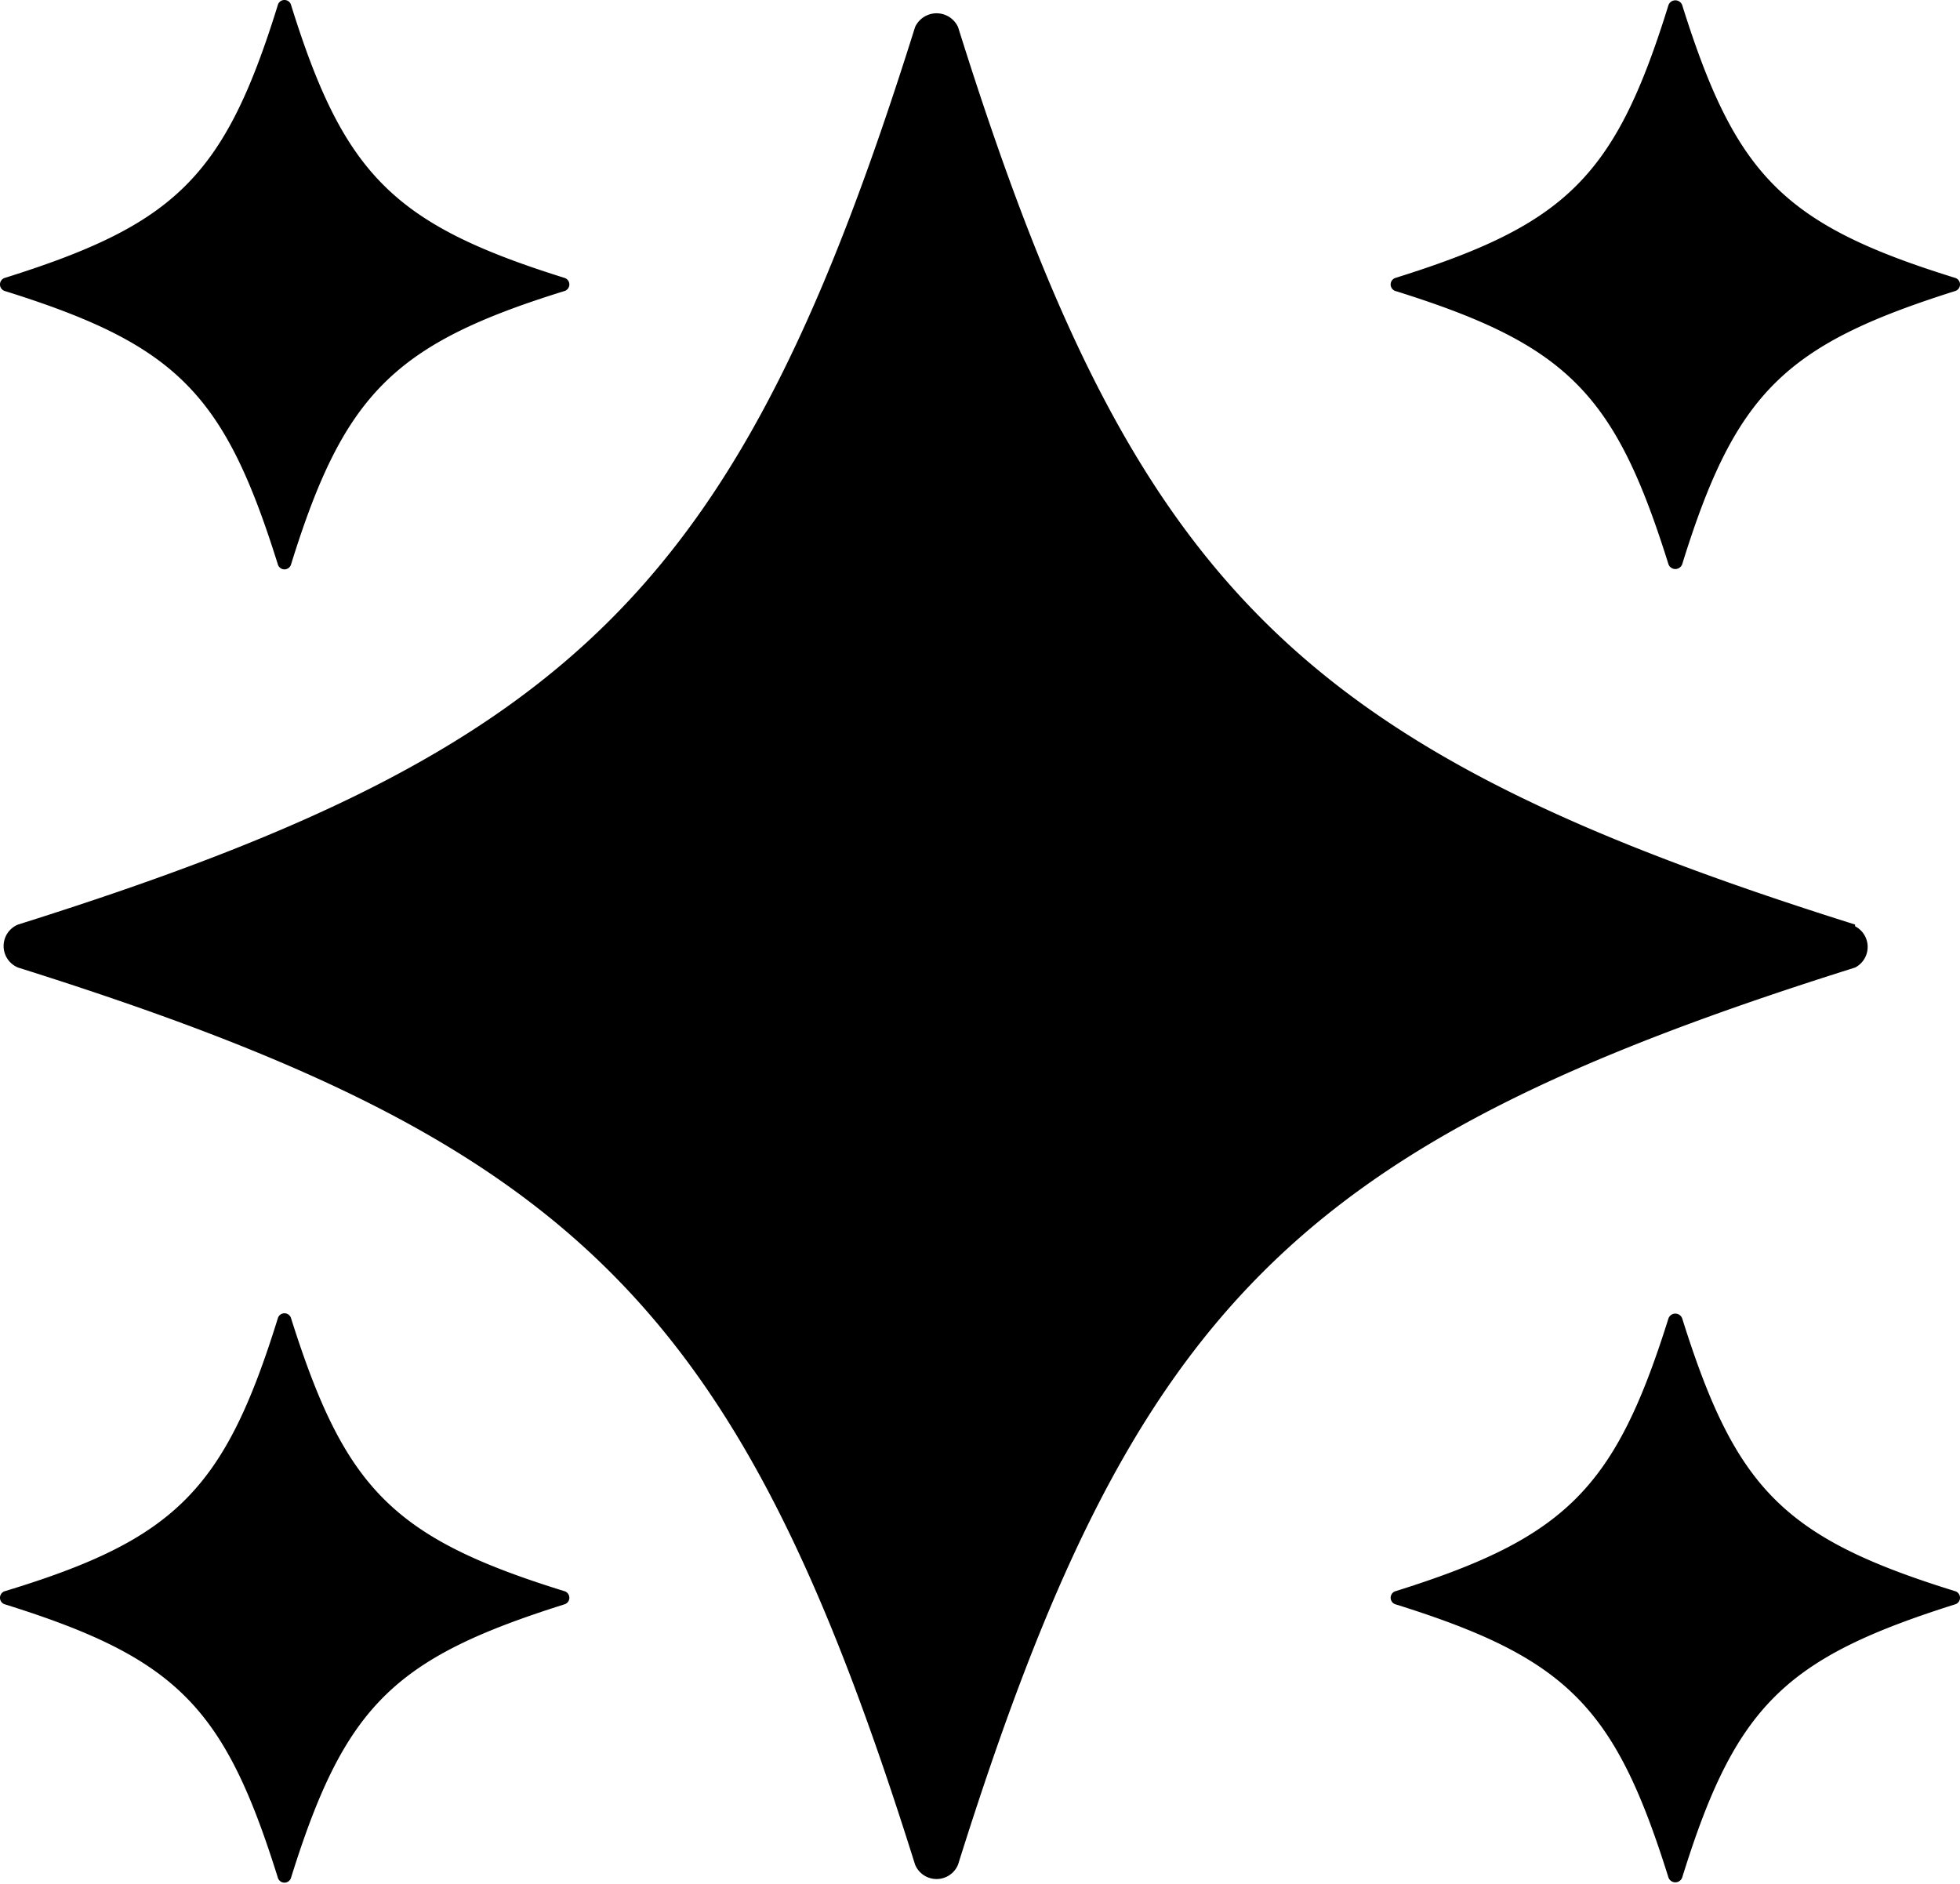 <svg xmlns="http://www.w3.org/2000/svg" viewBox="0 0 45.58 43.81"><g id="Layer_2" data-name="Layer 2"><g id="Layer_1-2" data-name="Layer 1"><path d="M.12,6.77c4,1.25,5.1,2.39,6.34,6.35a.16.16,0,0,0,.31,0C8,9.16,9.16,8,13.12,6.77a.16.16,0,0,0,0-.31C9.16,5.22,8,4.07,6.77.12a.16.16,0,0,0-.31,0c-1.24,4-2.39,5.1-6.34,6.34A.16.16,0,0,0,.12,6.77Zm32.34,0c4,1.25,5.1,2.39,6.34,6.35a.17.17,0,0,0,.32,0c1.24-4,2.39-5.1,6.34-6.35a.16.16,0,0,0,0-.31c-4-1.24-5.1-2.39-6.34-6.34a.17.17,0,0,0-.32,0c-1.24,4-2.38,5.1-6.34,6.34A.16.16,0,0,0,32.46,6.77ZM45.46,37c-4-1.24-5.1-2.39-6.34-6.34a.17.17,0,0,0-.32,0c-1.24,3.95-2.38,5.1-6.34,6.34a.16.16,0,0,0,0,.31c4,1.25,5.1,2.39,6.34,6.35a.17.17,0,0,0,.32,0c1.24-4,2.39-5.1,6.34-6.35A.16.16,0,0,0,45.46,37Zm-2.32-15.5c-13-4.09-16.78-7.85-20.86-20.87a.55.55,0,0,0-1,0c-4.08,13-7.85,16.78-20.86,20.87a.54.54,0,0,0,0,1c13,4.09,16.78,7.85,20.86,20.86a.54.54,0,0,0,1,0c4.08-13,7.85-16.77,20.86-20.86A.54.54,0,0,0,43.14,21.54ZM13.12,37c-4-1.24-5.1-2.39-6.35-6.34a.16.16,0,0,0-.31,0C5.22,34.65,4.07,35.8.12,37a.16.16,0,0,0,0,.31c4,1.25,5.1,2.39,6.34,6.35a.16.16,0,0,0,.31,0c1.25-4,2.39-5.1,6.35-6.35A.16.16,0,0,0,13.12,37Z"/></g></g></svg>